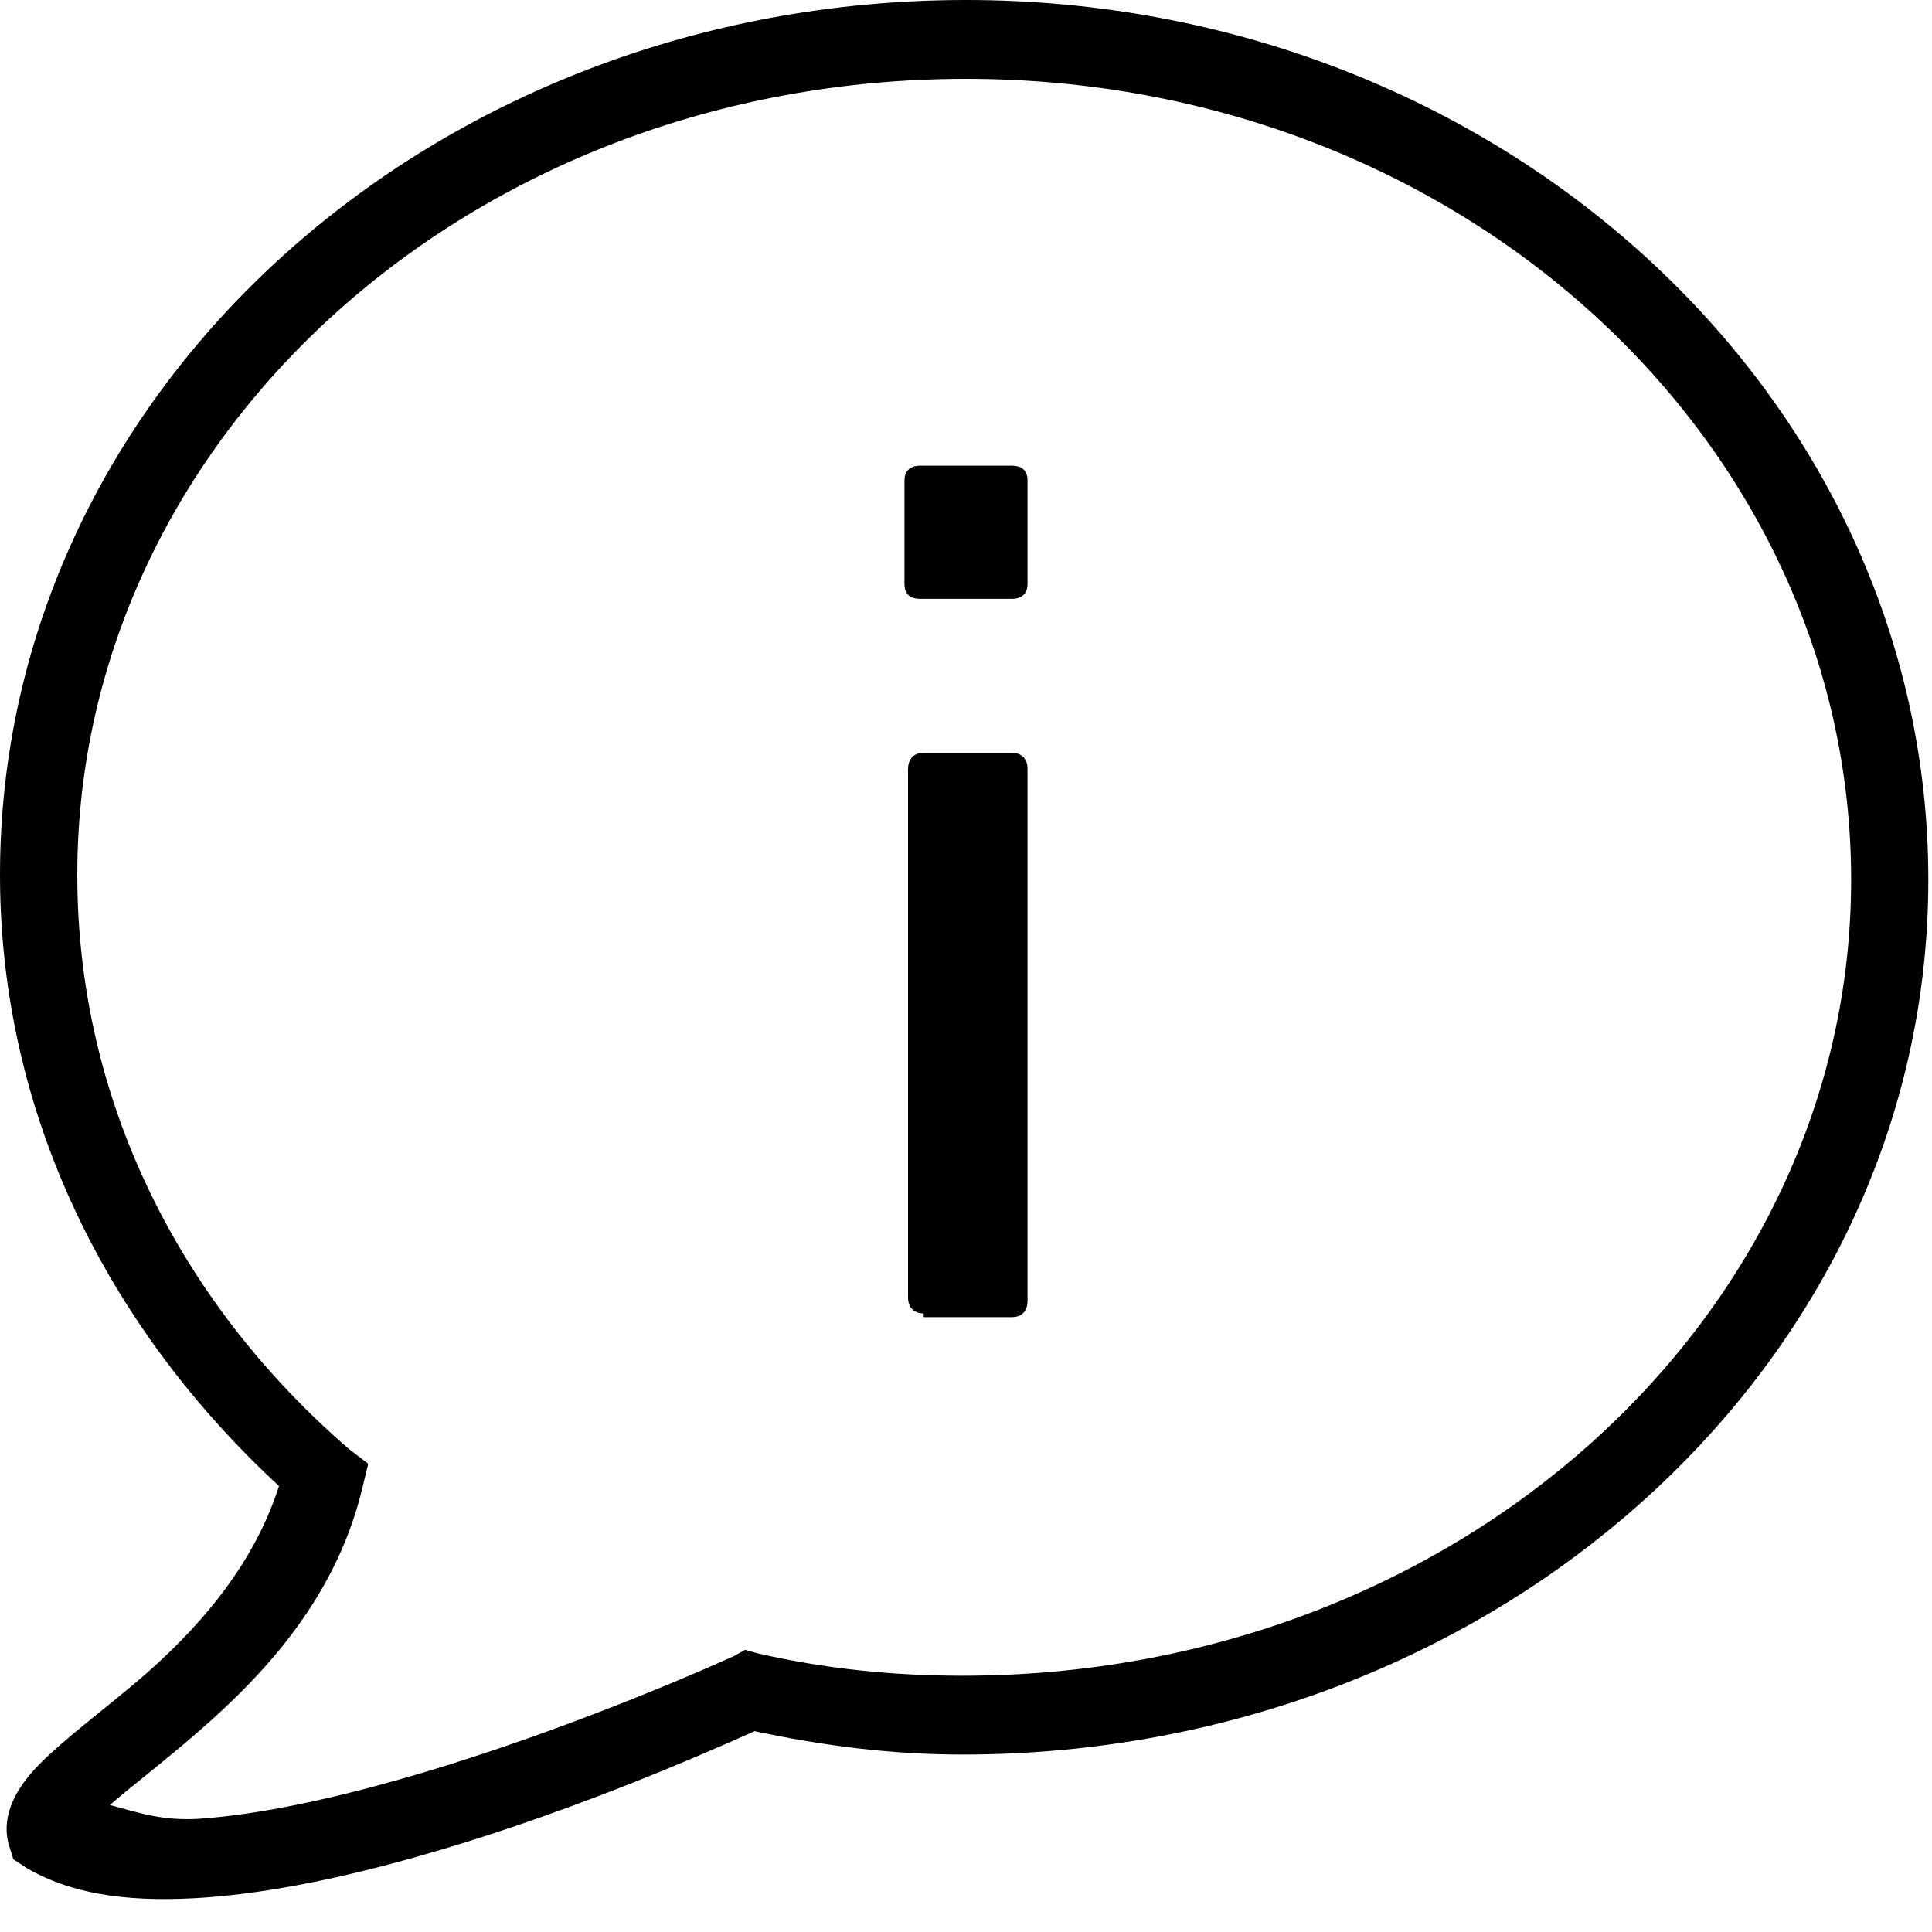 <svg xmlns="http://www.w3.org/2000/svg" width="20" height="20" viewBox="0 0 20 20">
  <path fill="#000000" d="M10,0 C4.489,0 0,4.032 0,9.056 C0,11.524 1.109,13.74 2.888,15.383 C2.619,16.229 2.019,16.897 1.413,17.411 C1.086,17.687 0.773,17.923 0.525,18.151 C0.402,18.264 0.289,18.379 0.2,18.52 C0.111,18.662 0.031,18.865 0.087,19.082 L0.138,19.247 L0.275,19.337 C0.791,19.64 1.433,19.692 2.125,19.643 C2.817,19.593 3.572,19.431 4.312,19.222 C5.75,18.817 7.1,18.24 7.812,17.921 C8.516,18.071 9.222,18.163 9.963,18.163 C15.473,18.163 19.962,14.131 19.962,9.107 C19.962,4.085 15.512,0 10,0 Z M10,0.816 C15.128,0.816 19.163,4.577 19.163,9.107 C19.163,13.634 15.092,17.347 9.963,17.347 C9.231,17.347 8.542,17.274 7.85,17.117 L7.713,17.079 L7.6,17.143 C6.931,17.444 5.517,18.033 4.1,18.431 C3.391,18.63 2.684,18.783 2.075,18.827 C1.667,18.855 1.416,18.756 1.137,18.686 C1.336,18.512 1.608,18.305 1.925,18.036 C2.622,17.446 3.458,16.625 3.75,15.408 L3.812,15.153 L3.612,15 C1.85,13.476 0.8,11.378 0.8,9.056 C0.8,4.53 4.87,0.816 10,0.816 Z M9.525,4.821 C9.405,4.821 9.363,4.893 9.363,4.974 L9.363,6.046 C9.363,6.169 9.445,6.199 9.525,6.199 L10.475,6.199 C10.595,6.199 10.637,6.127 10.637,6.046 L10.637,4.974 C10.637,4.852 10.555,4.821 10.475,4.821 L9.525,4.821 Z M9.562,7.793 C9.442,7.793 9.4,7.878 9.4,7.959 L9.4,13.431 C9.4,13.554 9.483,13.597 9.562,13.597 L9.562,13.635 L10.475,13.635 C10.595,13.635 10.637,13.551 10.637,13.469 L10.637,7.959 C10.637,7.836 10.555,7.793 10.475,7.793 L9.562,7.793 Z"/>
</svg>
